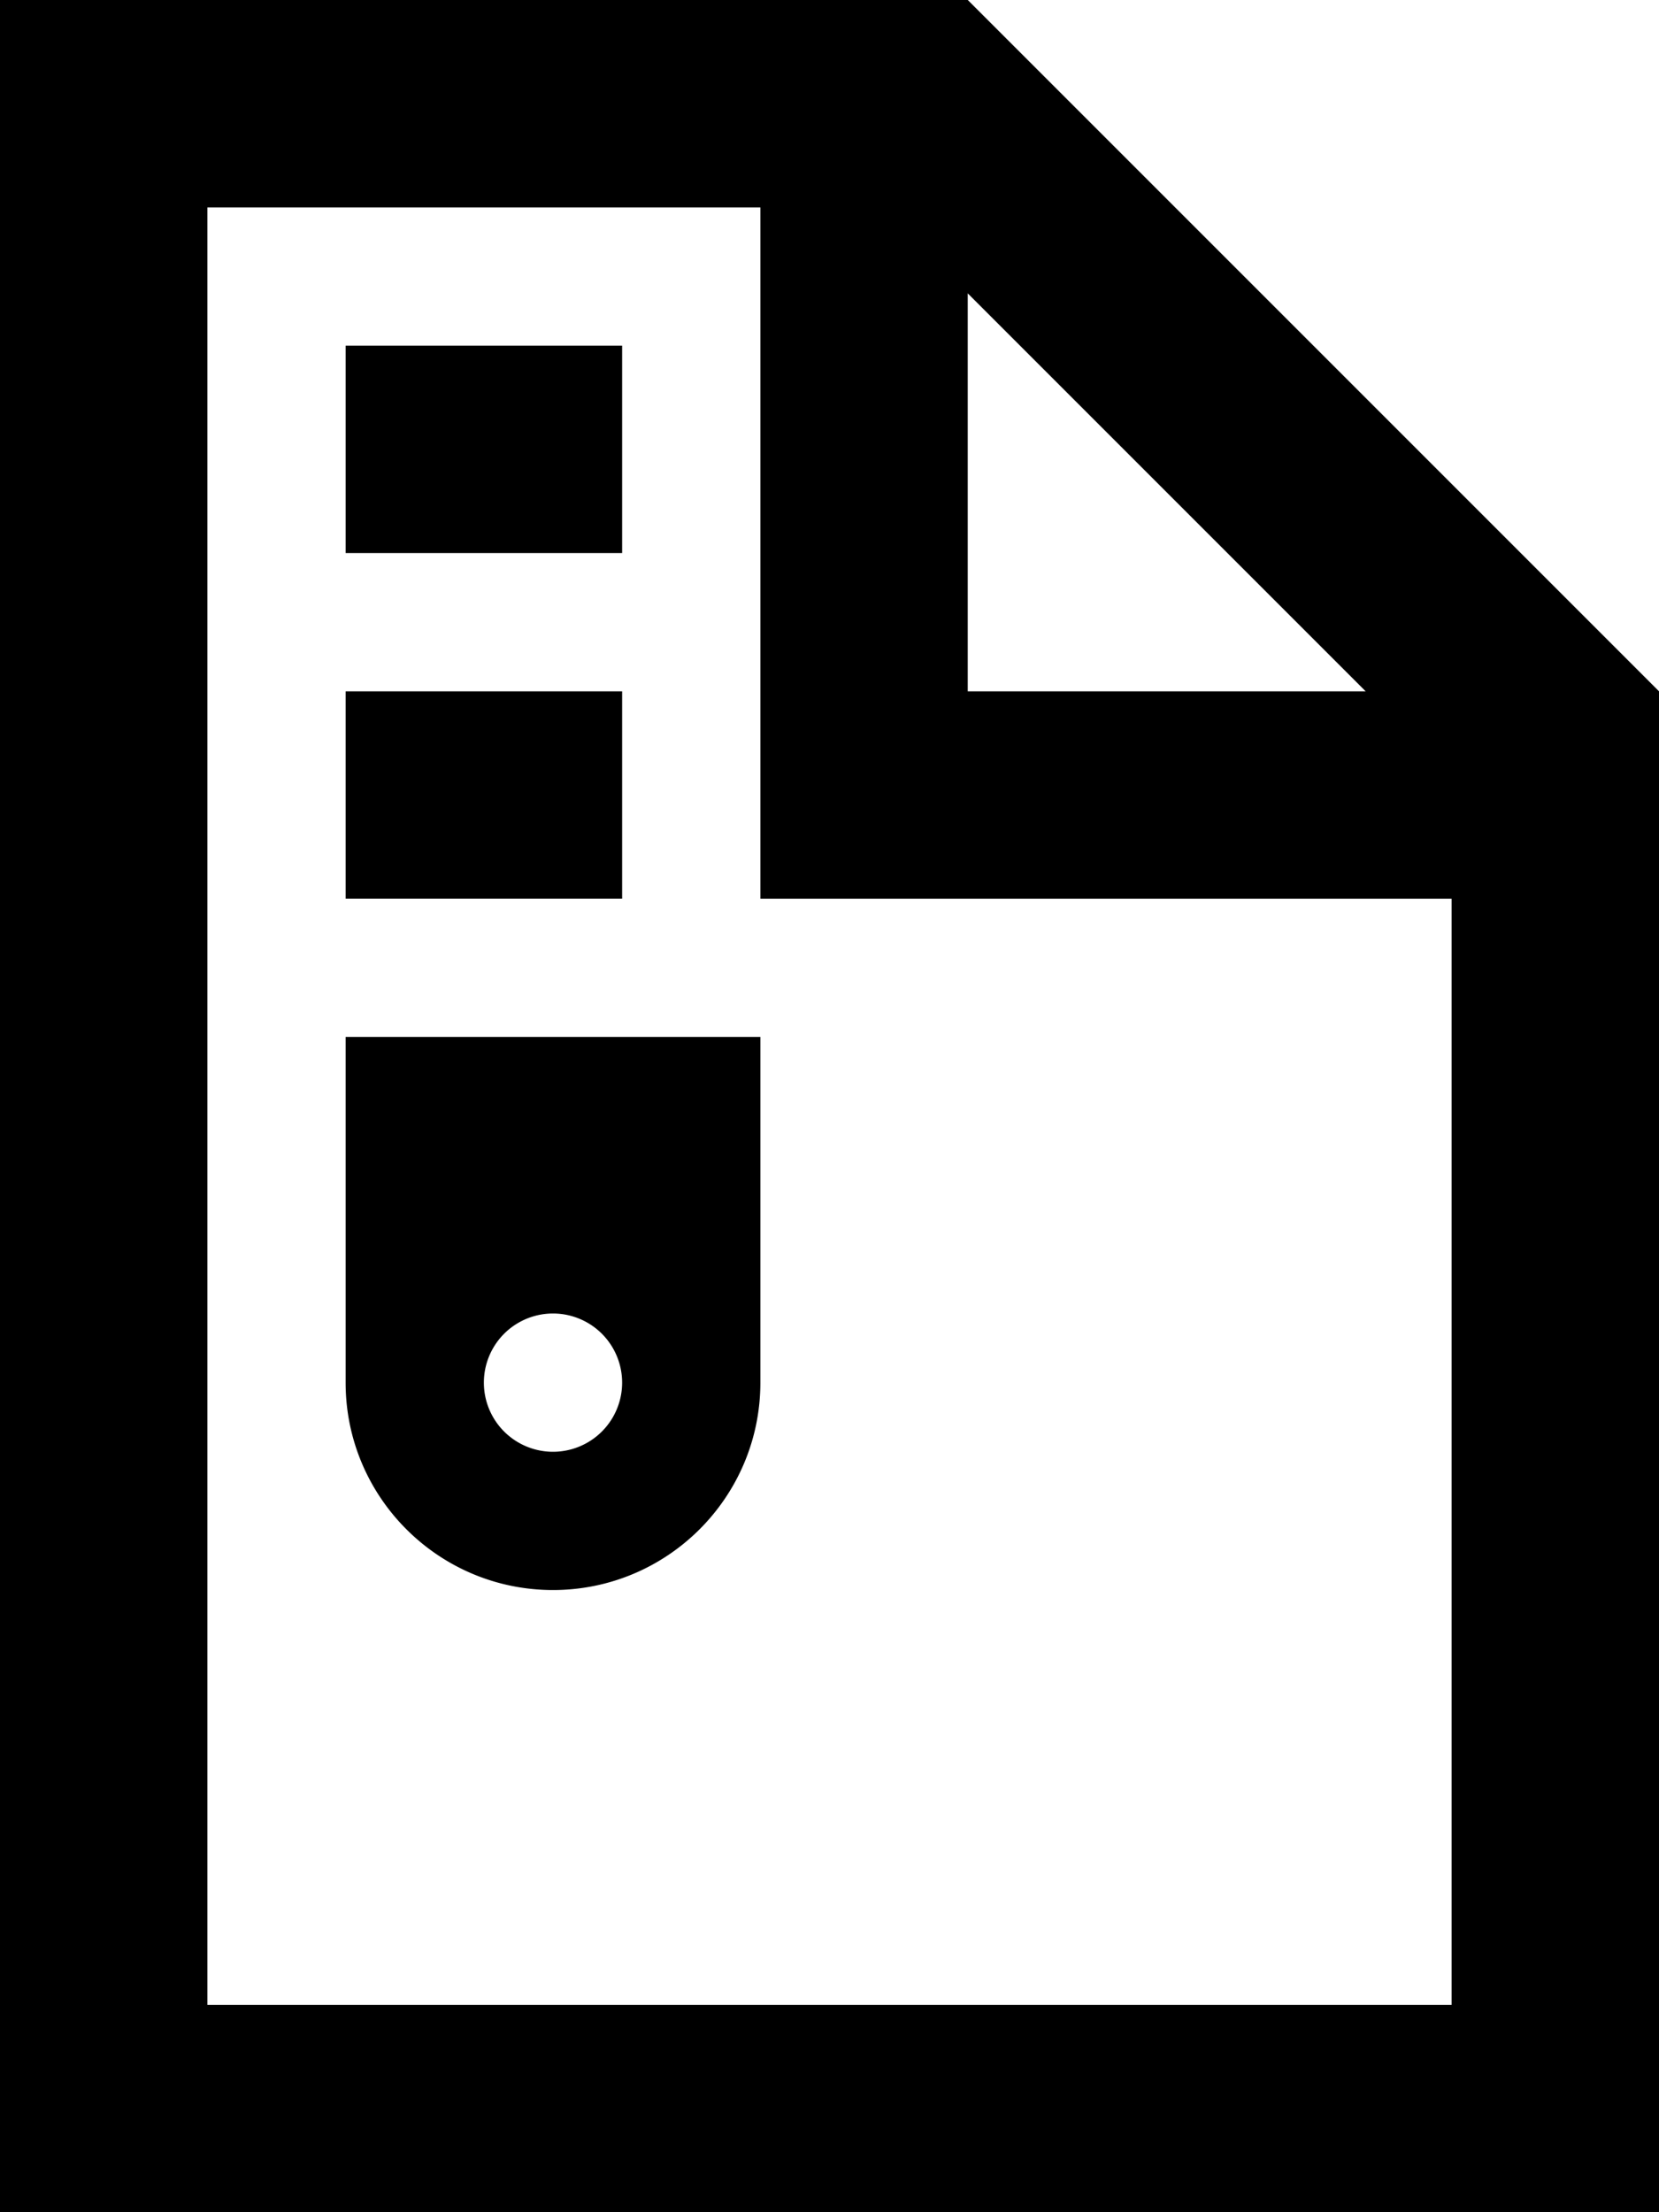 <svg xmlns="http://www.w3.org/2000/svg" viewBox="0 0 384 512"><!--! Font Awesome Pro 7.1.0 by @fontawesome - https://fontawesome.com License - https://fontawesome.com/license (Commercial License) Copyright 2025 Fonticons, Inc. --><path fill="currentColor" d="M48 48l128 0 0 160 160 0 0 256-288 0 0-416zM224 67.9l92.1 92.1-92.1 0 0-92.1zM224 0L0 0 0 512 384 512 384 160 224 0zM80 80l0 48 64 0 0-48-64 0zm0 80l0 48 64 0 0-48-64 0zm96 80l-96 0 0 80c0 26.5 21.5 48 48 48s48-21.5 48-48l0-80zm-48 64a16 16 0 1 1 0 32 16 16 0 1 1 0-32z"/></svg>